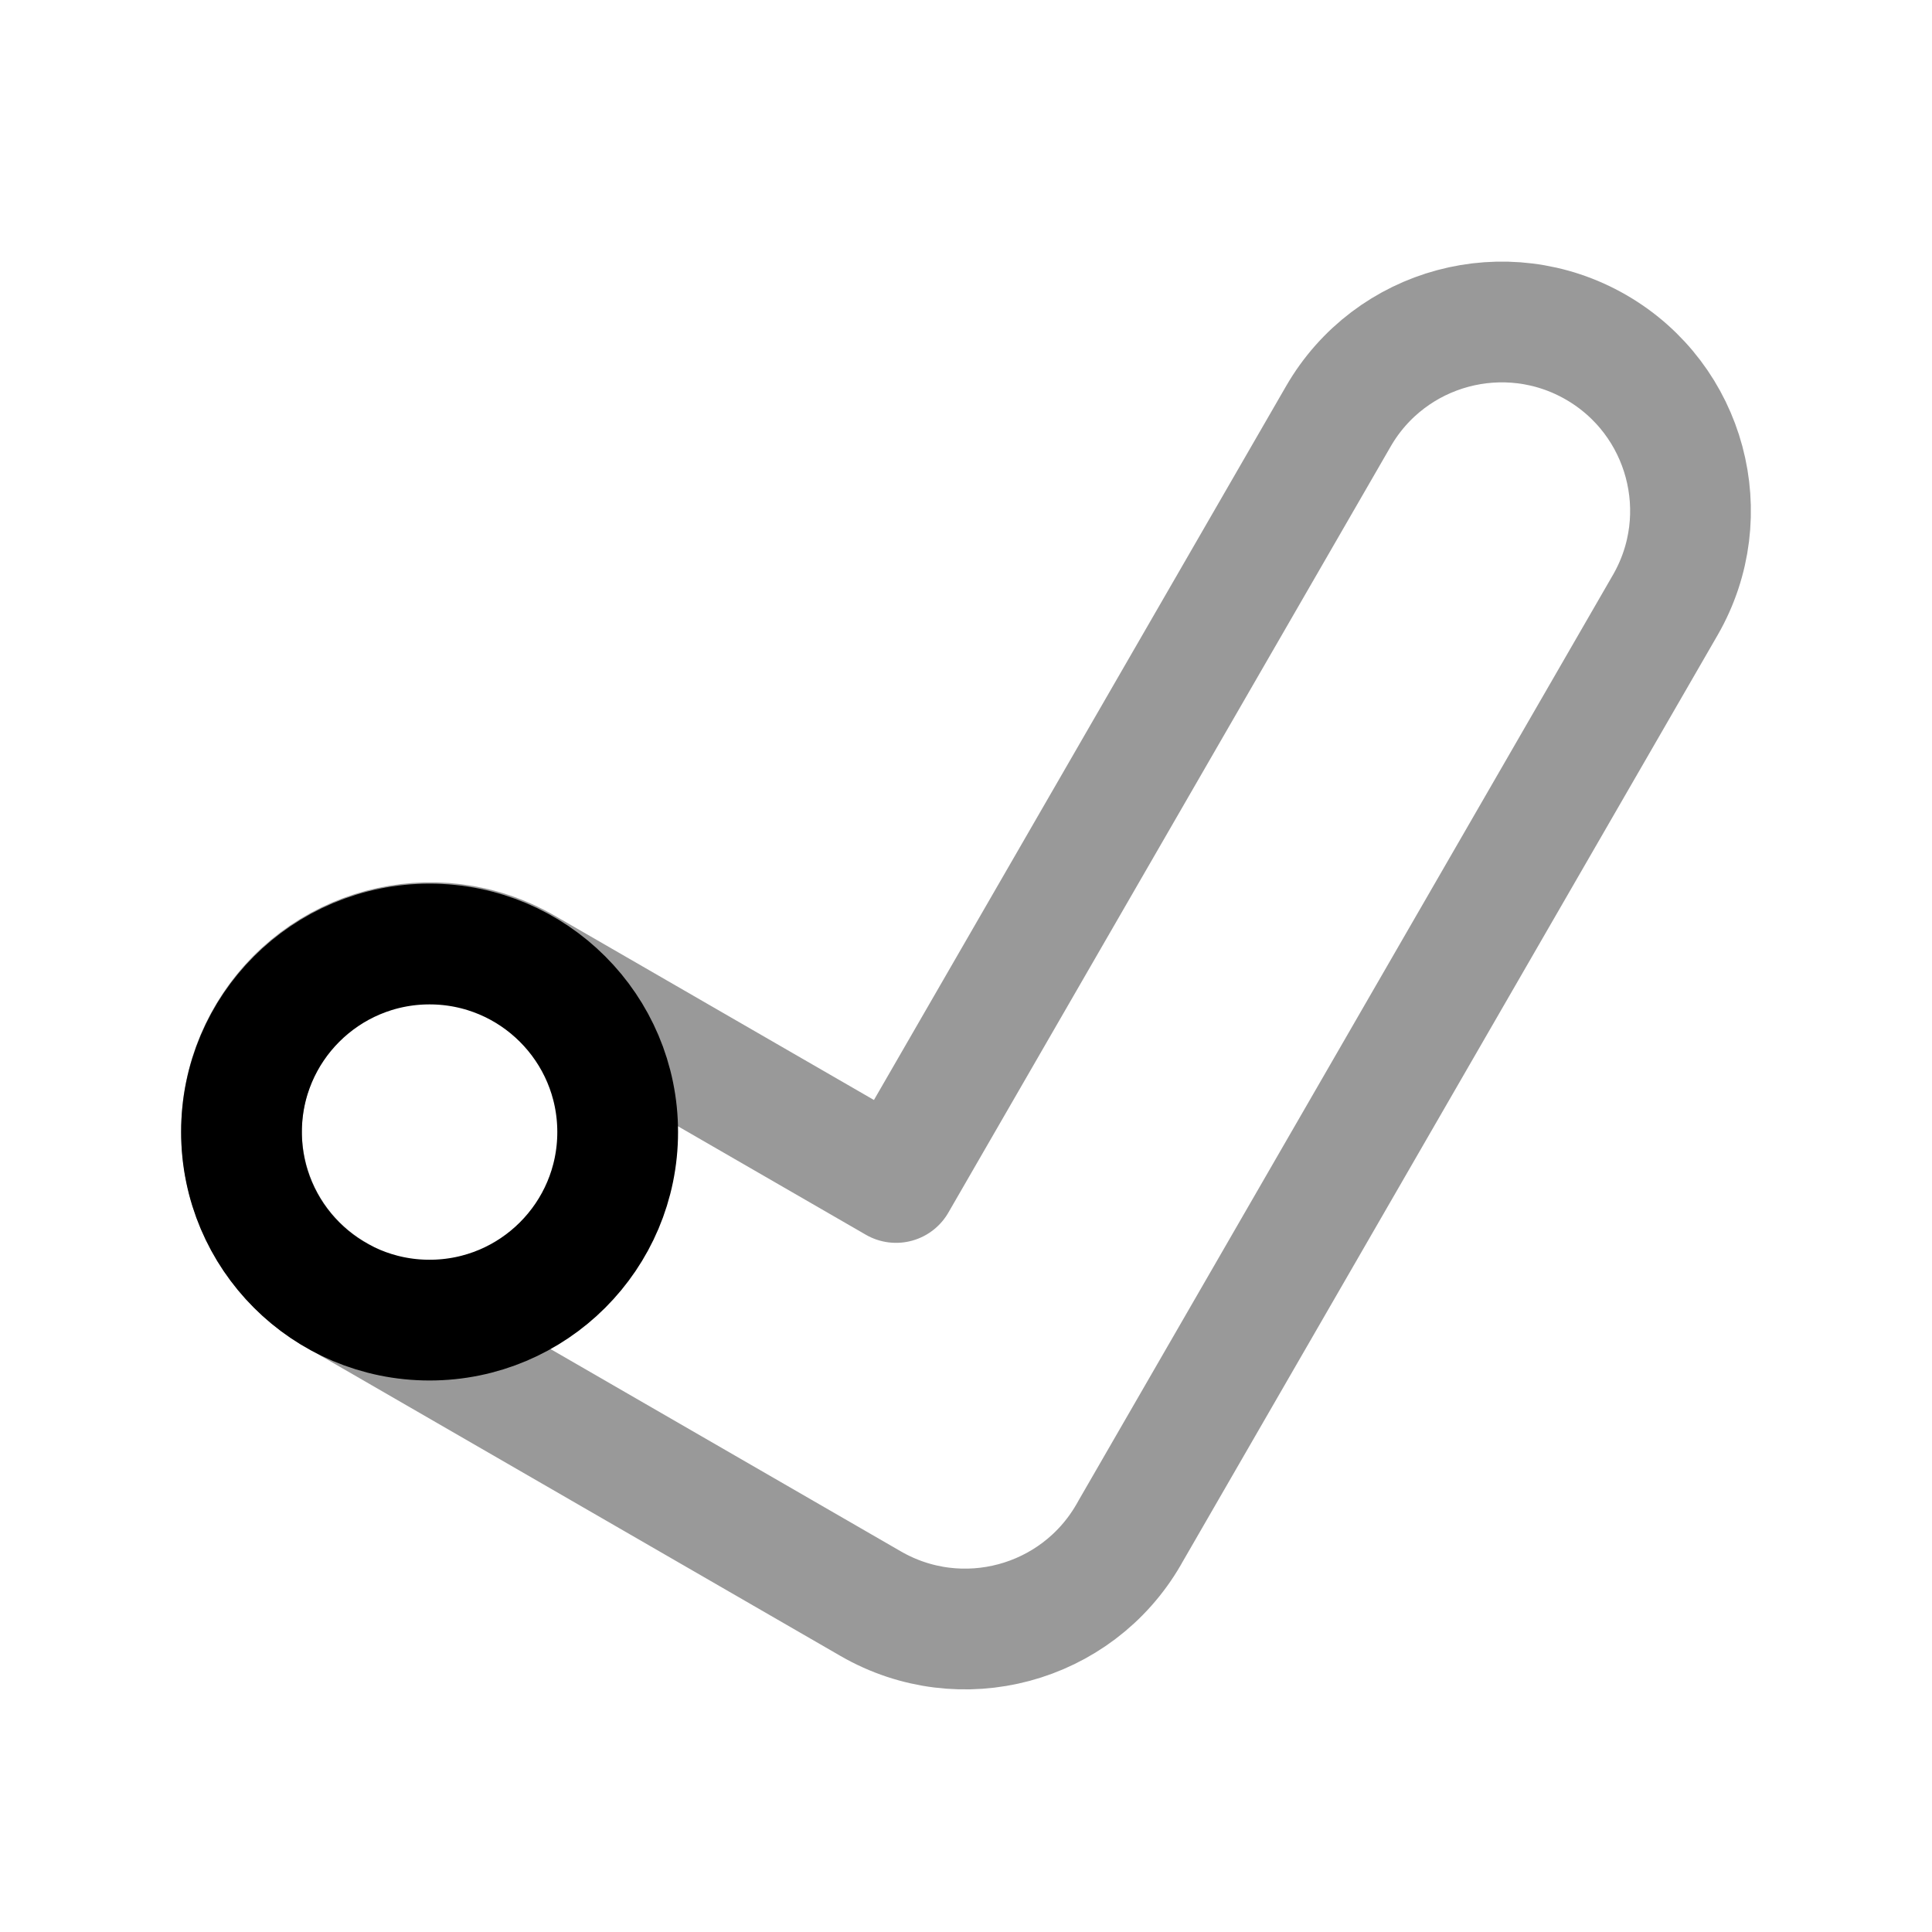 <svg width="24" height="24" viewBox="0 0 24 24" fill="none" xmlns="http://www.w3.org/2000/svg">
<path opacity="0.4" d="M3.314 12.883C3.962 11.762 5.396 11.377 6.517 12.025L11.131 14.689L16.625 5.173C17.272 4.051 18.706 3.667 19.827 4.314C20.949 4.962 21.333 6.396 20.686 7.517L14.042 19.025C14.034 19.038 14.027 19.051 14.02 19.064C13.372 20.185 11.938 20.569 10.817 19.922L4.173 16.085C3.051 15.438 2.667 14.004 3.314 12.883Z" stroke="black" stroke-width="1.5" stroke-linecap="round" stroke-linejoin="round"/>
<path d="M5.336 16.399C6.627 16.399 7.673 15.353 7.673 14.063C7.673 12.773 6.627 11.727 5.336 11.727C4.046 11.727 3 12.773 3 14.063C3 15.353 4.046 16.399 5.336 16.399Z" stroke="black" stroke-width="1.5" stroke-linecap="round" stroke-linejoin="round"/>
</svg>